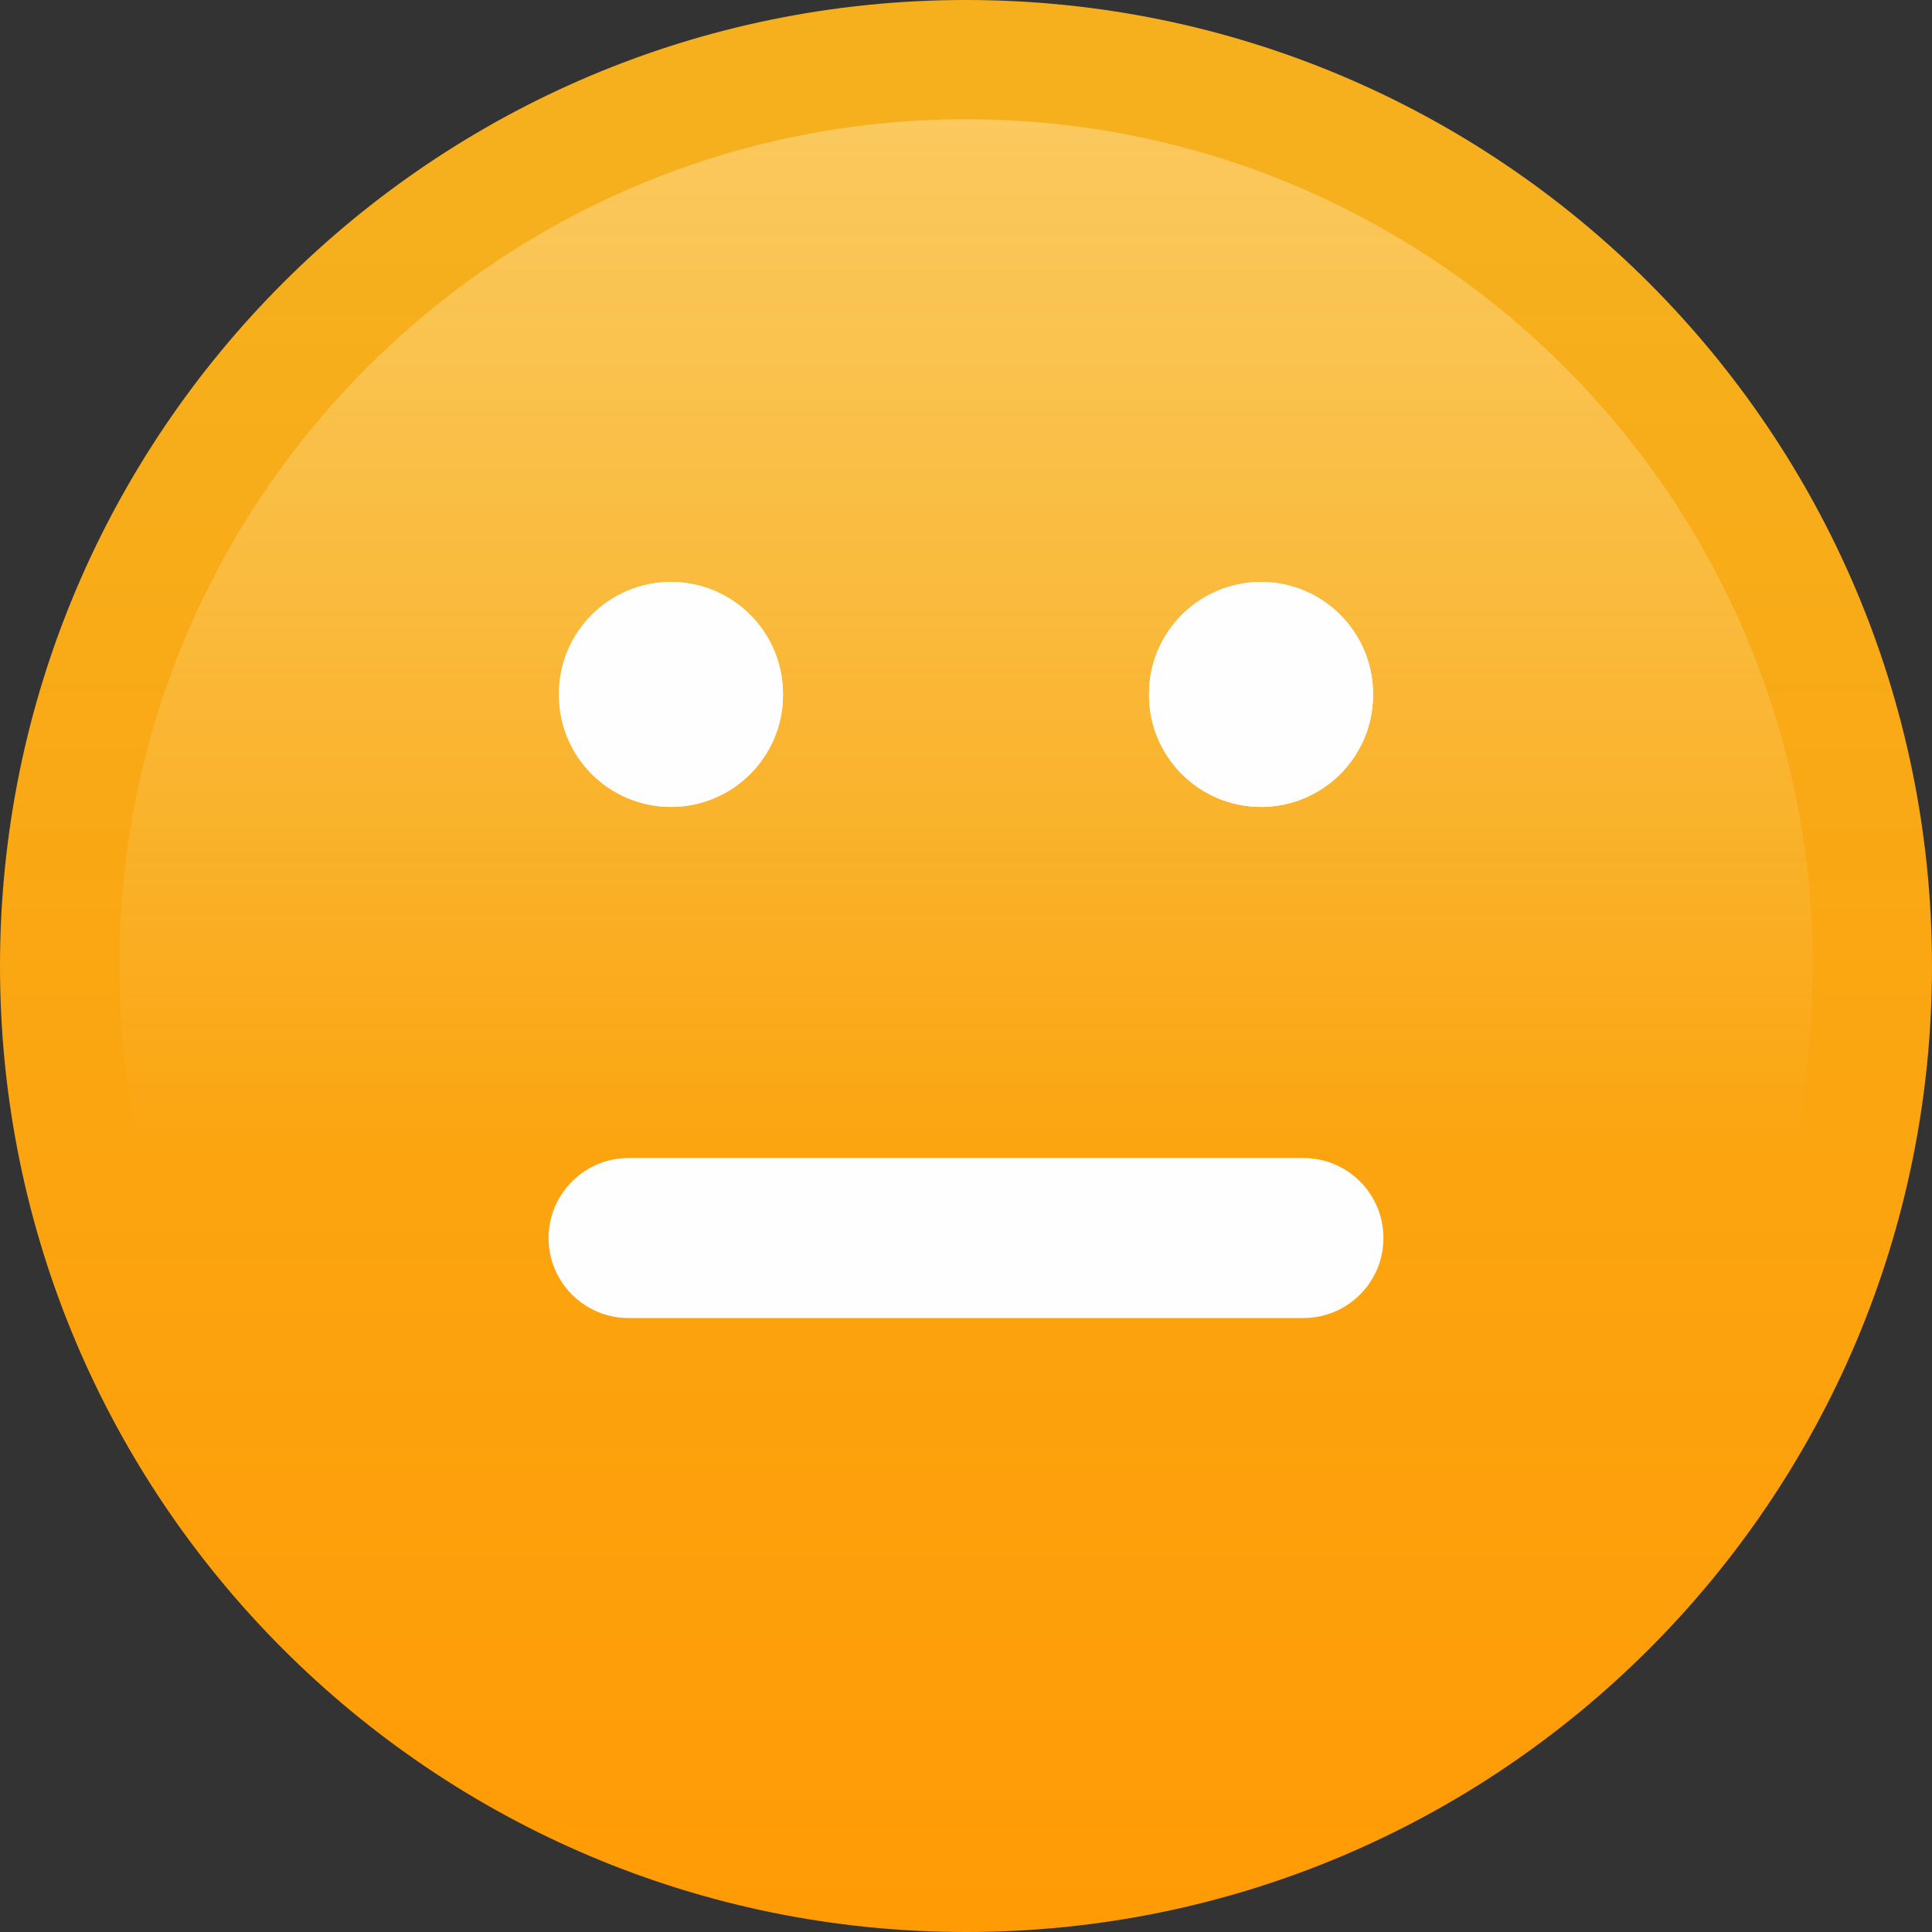 <?xml version="1.0" encoding="UTF-8"?>
<!DOCTYPE svg PUBLIC "-//W3C//DTD SVG 1.1//EN" "http://www.w3.org/Graphics/SVG/1.1/DTD/svg11.dtd">
<!-- Creator: CorelDRAW 2019 (64-Bit) -->
<svg xmlns="http://www.w3.org/2000/svg" xml:space="preserve" width="21.297mm" height="21.297mm" version="1.1" style="shape-rendering:geometricPrecision; text-rendering:geometricPrecision; image-rendering:optimizeQuality; fill-rule:evenodd; clip-rule:evenodd"
viewBox="0 0 2094.74 2094.74"
 xmlns:xlink="http://www.w3.org/1999/xlink">
 <rect x="0" y="0" width="2094.74" height="2094.74" fill="#333333" stroke="none"/>
 <defs>
  <style type="text/css">
   <![CDATA[
    .fil1 {fill:#FCCF6F}
    .fil2 {fill:#FEFEFE;fill-rule:nonzero}
    .fil0 {fill:url(#id2);fill-rule:nonzero}
   ]]>
  </style>
    <mask id="id0">
  <linearGradient id="id1" gradientUnits="userSpaceOnUse" x1="1047.45" y1="-178.17" x2="1047.45" y2="1247.3">
   <stop offset="0" style="stop-opacity:1; stop-color:white"/>
   <stop offset="1" style="stop-opacity:0; stop-color:white"/>
  </linearGradient>
     <rect style="fill:url(#id1)" x="119.48" y="119.48" width="1855.79" height="1855.79"/>
    </mask>
  <linearGradient id="id2" gradientUnits="userSpaceOnUse" x1="1381.87" y1="239.81" x2="1381.91" y2="2082.17">
   <stop offset="0" style="stop-opacity:1; stop-color:#F6B01D"/>
   <stop offset="1" style="stop-opacity:1; stop-color:#FF9B05"/>
  </linearGradient>
 </defs>
 <g id="Layer_x0020_1">
  <g id="_2145710708720">
   <path class="fil0" d="M1047.37 0c289.21,0 551.06,117.24 740.59,306.78 189.54,189.54 306.78,451.38 306.78,740.59 0,289.21 -117.24,551.07 -306.78,740.6 -189.54,189.54 -451.38,306.77 -740.59,306.77 -289.21,0 -551.06,-117.24 -740.59,-306.78 -189.54,-189.54 -306.78,-451.38 -306.78,-740.59 0,-289.21 117.24,-551.06 306.78,-740.59 189.54,-189.54 451.38,-306.78 740.59,-306.78z"/>
   <path class="fil1" style="mask:url(#id0)" d="M1696.54 1696.55c166.13,-166.13 268.89,-395.65 268.89,-649.18 0,-253.53 -102.76,-483.04 -268.89,-649.17 -166.13,-166.13 -395.64,-268.89 -649.17,-268.89 -253.53,0 -483.04,102.76 -649.17,268.89 -166.13,166.13 -268.89,395.64 -268.89,649.17 0,253.53 102.76,483.04 268.89,649.17 166.13,166.13 395.64,268.89 649.17,268.89 253.53,0 483.05,-102.76 649.17,-268.88z"/>
   <path class="fil2" d="M848.93 753.43c0,67.07 -54.37,121.44 -121.44,121.44 -67.07,0 -121.44,-54.37 -121.44,-121.44l0 -0.99c0,-67.07 54.37,-121.44 121.44,-121.44 67.07,0 121.44,54.37 121.44,121.44l0 0.99z"/>
   <path class="fil2" d="M1488.7 753.43c0,67.07 -54.37,121.44 -121.44,121.44 -67.07,0 -121.44,-54.37 -121.44,-121.44l0 -0.99c0,-67.07 54.37,-121.44 121.44,-121.44 67.07,0 121.44,54.37 121.44,121.44l0 0.99z"/>
   <path class="fil2" d="M848.93 753.43c0,67.07 -54.37,121.44 -121.44,121.44 -67.07,0 -121.44,-54.37 -121.44,-121.44l0 -0.99c0,-67.07 54.37,-121.44 121.44,-121.44 67.07,0 121.44,54.37 121.44,121.44l0 0.99z"/>
   <path class="fil2" d="M1488.7 753.43c0,67.07 -54.37,121.44 -121.44,121.44 -67.07,0 -121.44,-54.37 -121.44,-121.44l0 -0.99c0,-67.07 54.37,-121.44 121.44,-121.44 67.07,0 121.44,54.37 121.44,121.44l0 0.99z"/>
   <path class="fil2" d="M681.53 1429.05c-47.91,0 -86.75,-38.84 -86.75,-86.75 0,-47.91 38.84,-86.75 86.75,-86.75l731.68 0c47.91,0 86.75,38.84 86.75,86.75 0,47.91 -38.84,86.75 -86.75,86.75l-731.68 0z"/>
  </g>
 </g>
</svg>
